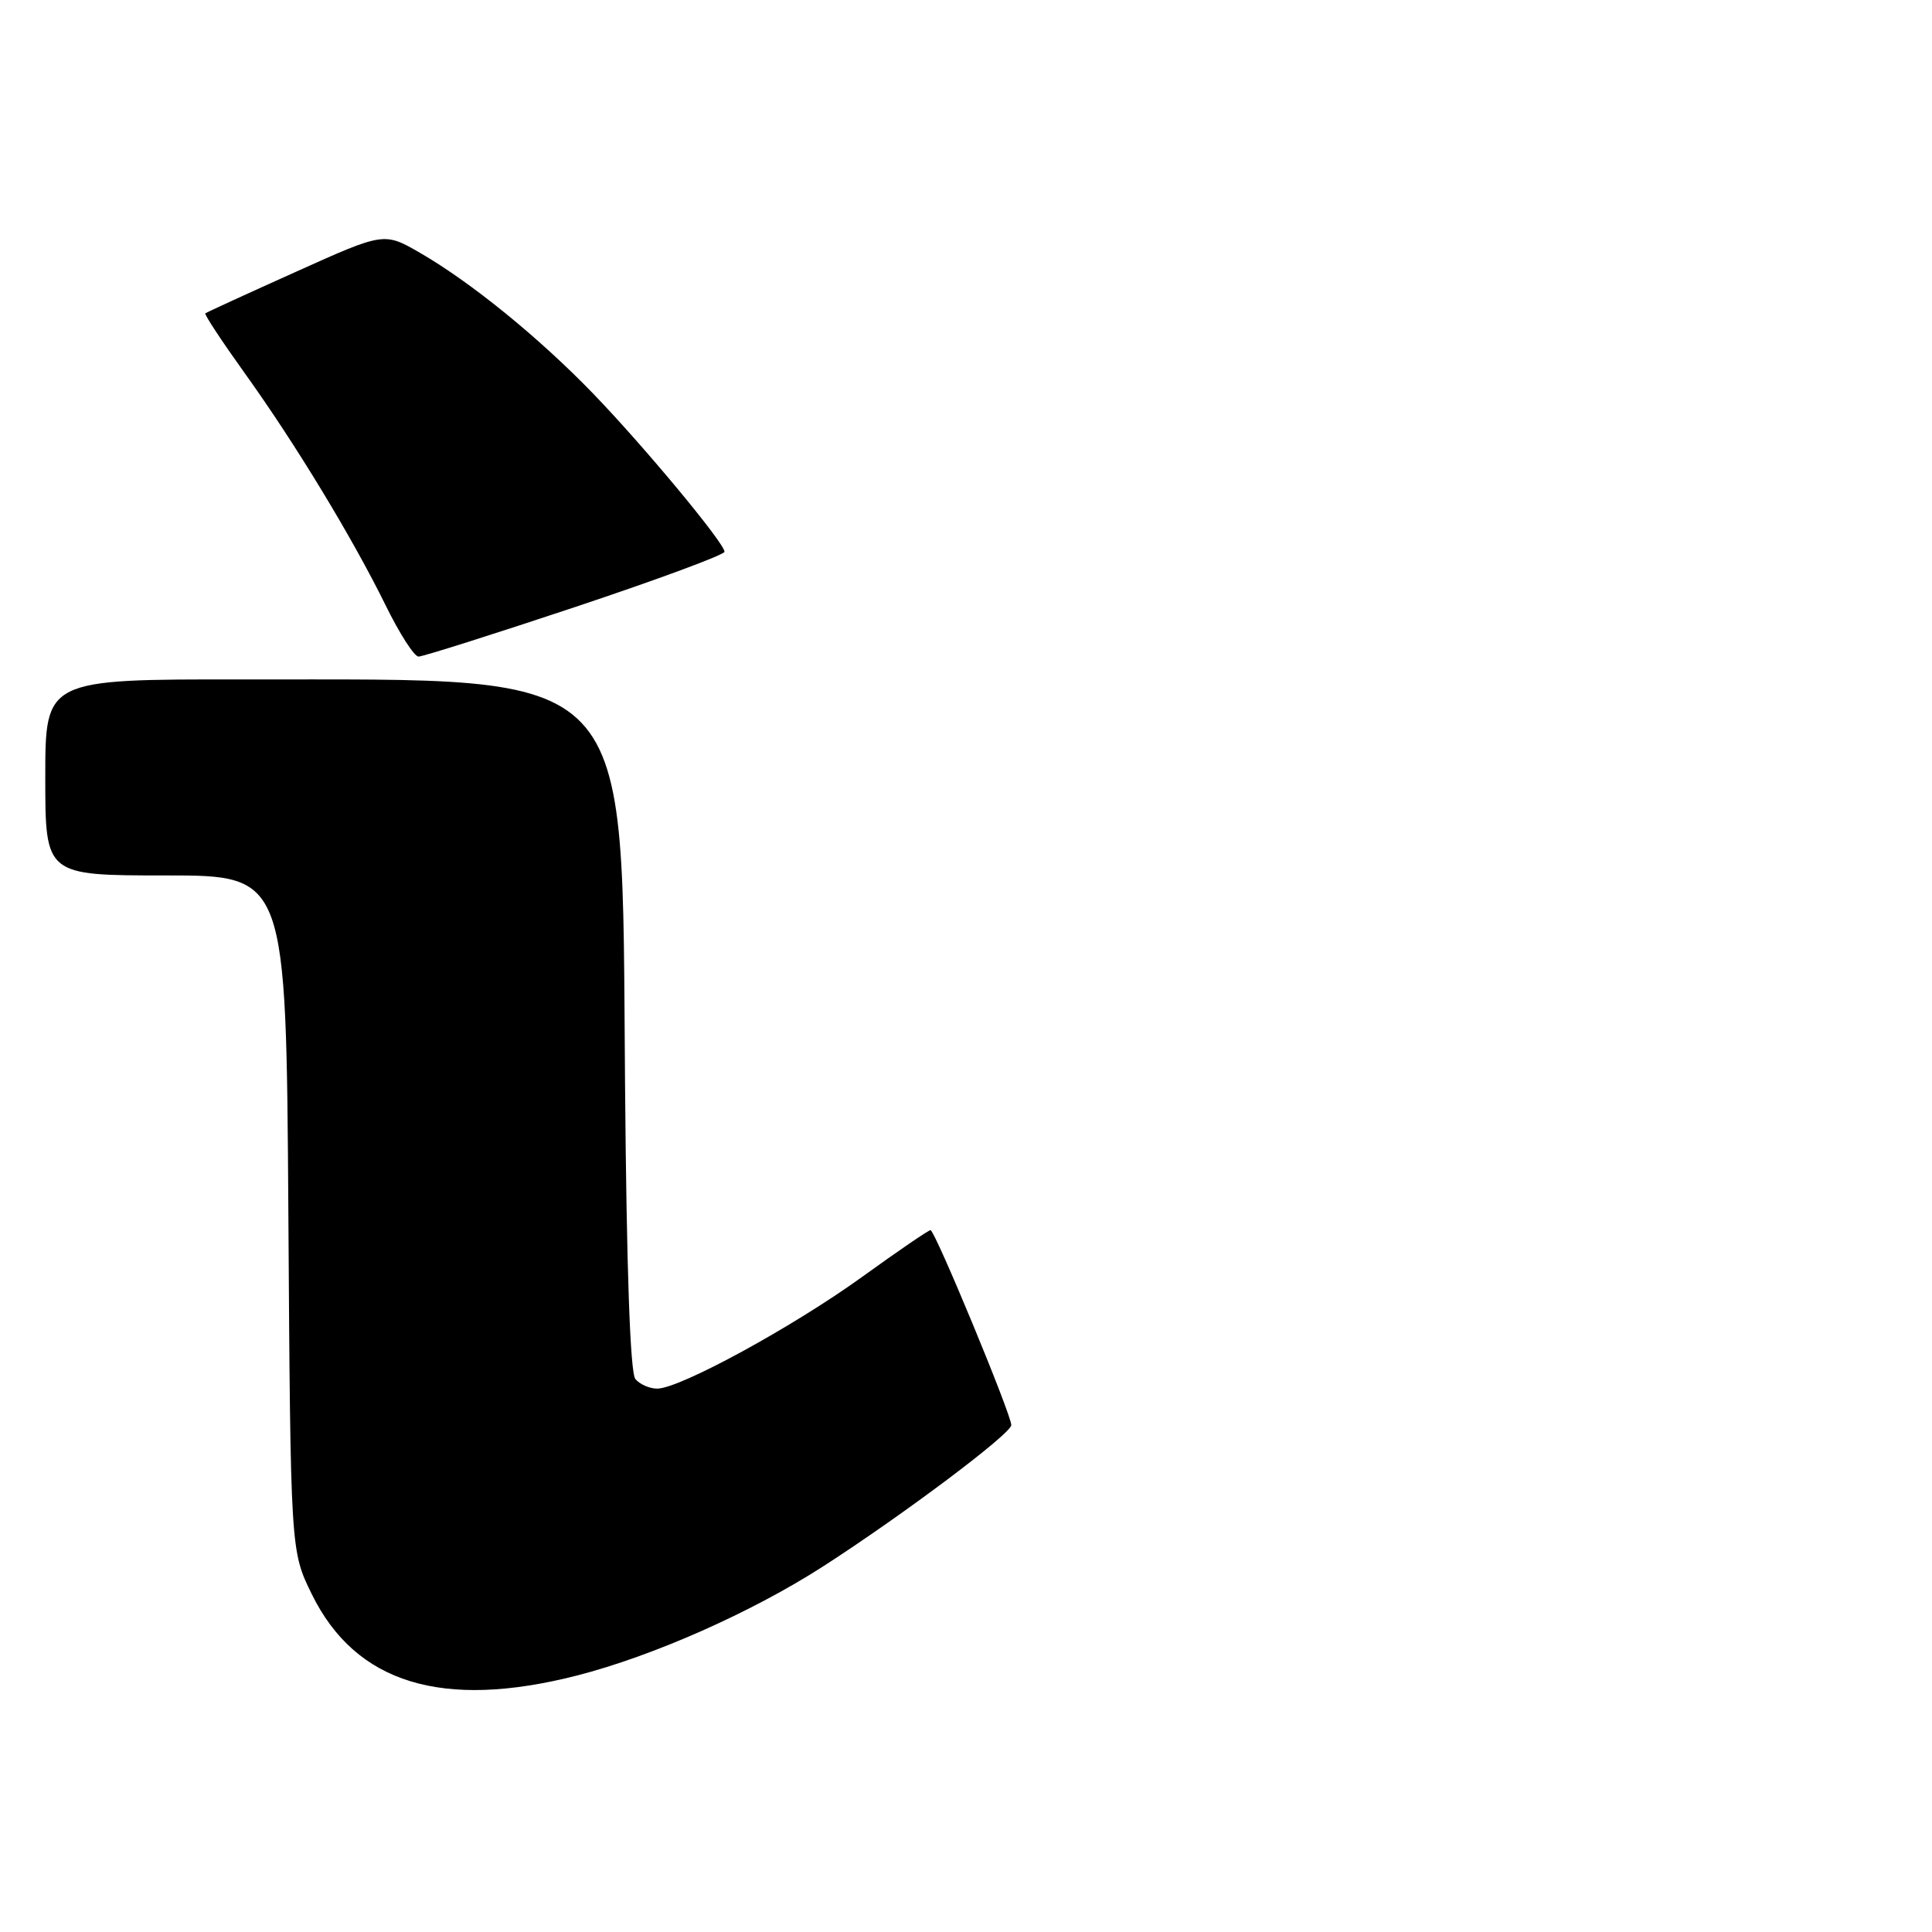 <?xml version="1.0" encoding="UTF-8" standalone="no"?>
<!DOCTYPE svg PUBLIC "-//W3C//DTD SVG 1.1//EN" "http://www.w3.org/Graphics/SVG/1.1/DTD/svg11.dtd" >
<svg xmlns="http://www.w3.org/2000/svg" xmlns:xlink="http://www.w3.org/1999/xlink" version="1.1" viewBox="0 0 256 256">
 <g >
 <path fill="currentColor"
d=" M 76.47 222.01 C 86.54 219.43 99.60 213.64 109.03 207.58 C 119.68 200.72 134.00 189.97 134.00 188.83 C 134.00 187.42 123.88 163.00 123.30 163.00 C 123.03 163.00 118.95 165.79 114.23 169.20 C 104.99 175.86 90.07 184.00 87.08 184.00 C 86.07 184.00 84.77 183.43 84.19 182.73 C 83.50 181.90 83.02 168.22 82.82 143.48 C 82.35 87.51 84.80 90.10 32.25 90.03 C 6.00 90.00 6.00 90.00 6.00 103.00 C 6.00 116.00 6.00 116.00 21.96 116.00 C 37.92 116.00 37.92 116.00 38.21 160.75 C 38.50 205.50 38.50 205.50 41.31 211.23 C 47.12 223.06 58.60 226.58 76.47 222.01 Z  M 76.25 80.42 C 87.11 76.80 96.00 73.51 96.00 73.11 C 96.00 71.97 85.33 59.13 78.61 52.17 C 71.45 44.76 62.44 37.43 55.70 33.53 C 50.90 30.75 50.90 30.75 39.20 36.02 C 32.76 38.91 27.37 41.39 27.21 41.52 C 27.04 41.65 29.40 45.22 32.43 49.45 C 39.18 58.86 46.68 71.23 51.12 80.25 C 52.94 83.96 54.89 87.00 55.46 87.00 C 56.03 87.00 65.39 84.04 76.25 80.42 Z "/>
</g>
</svg>
